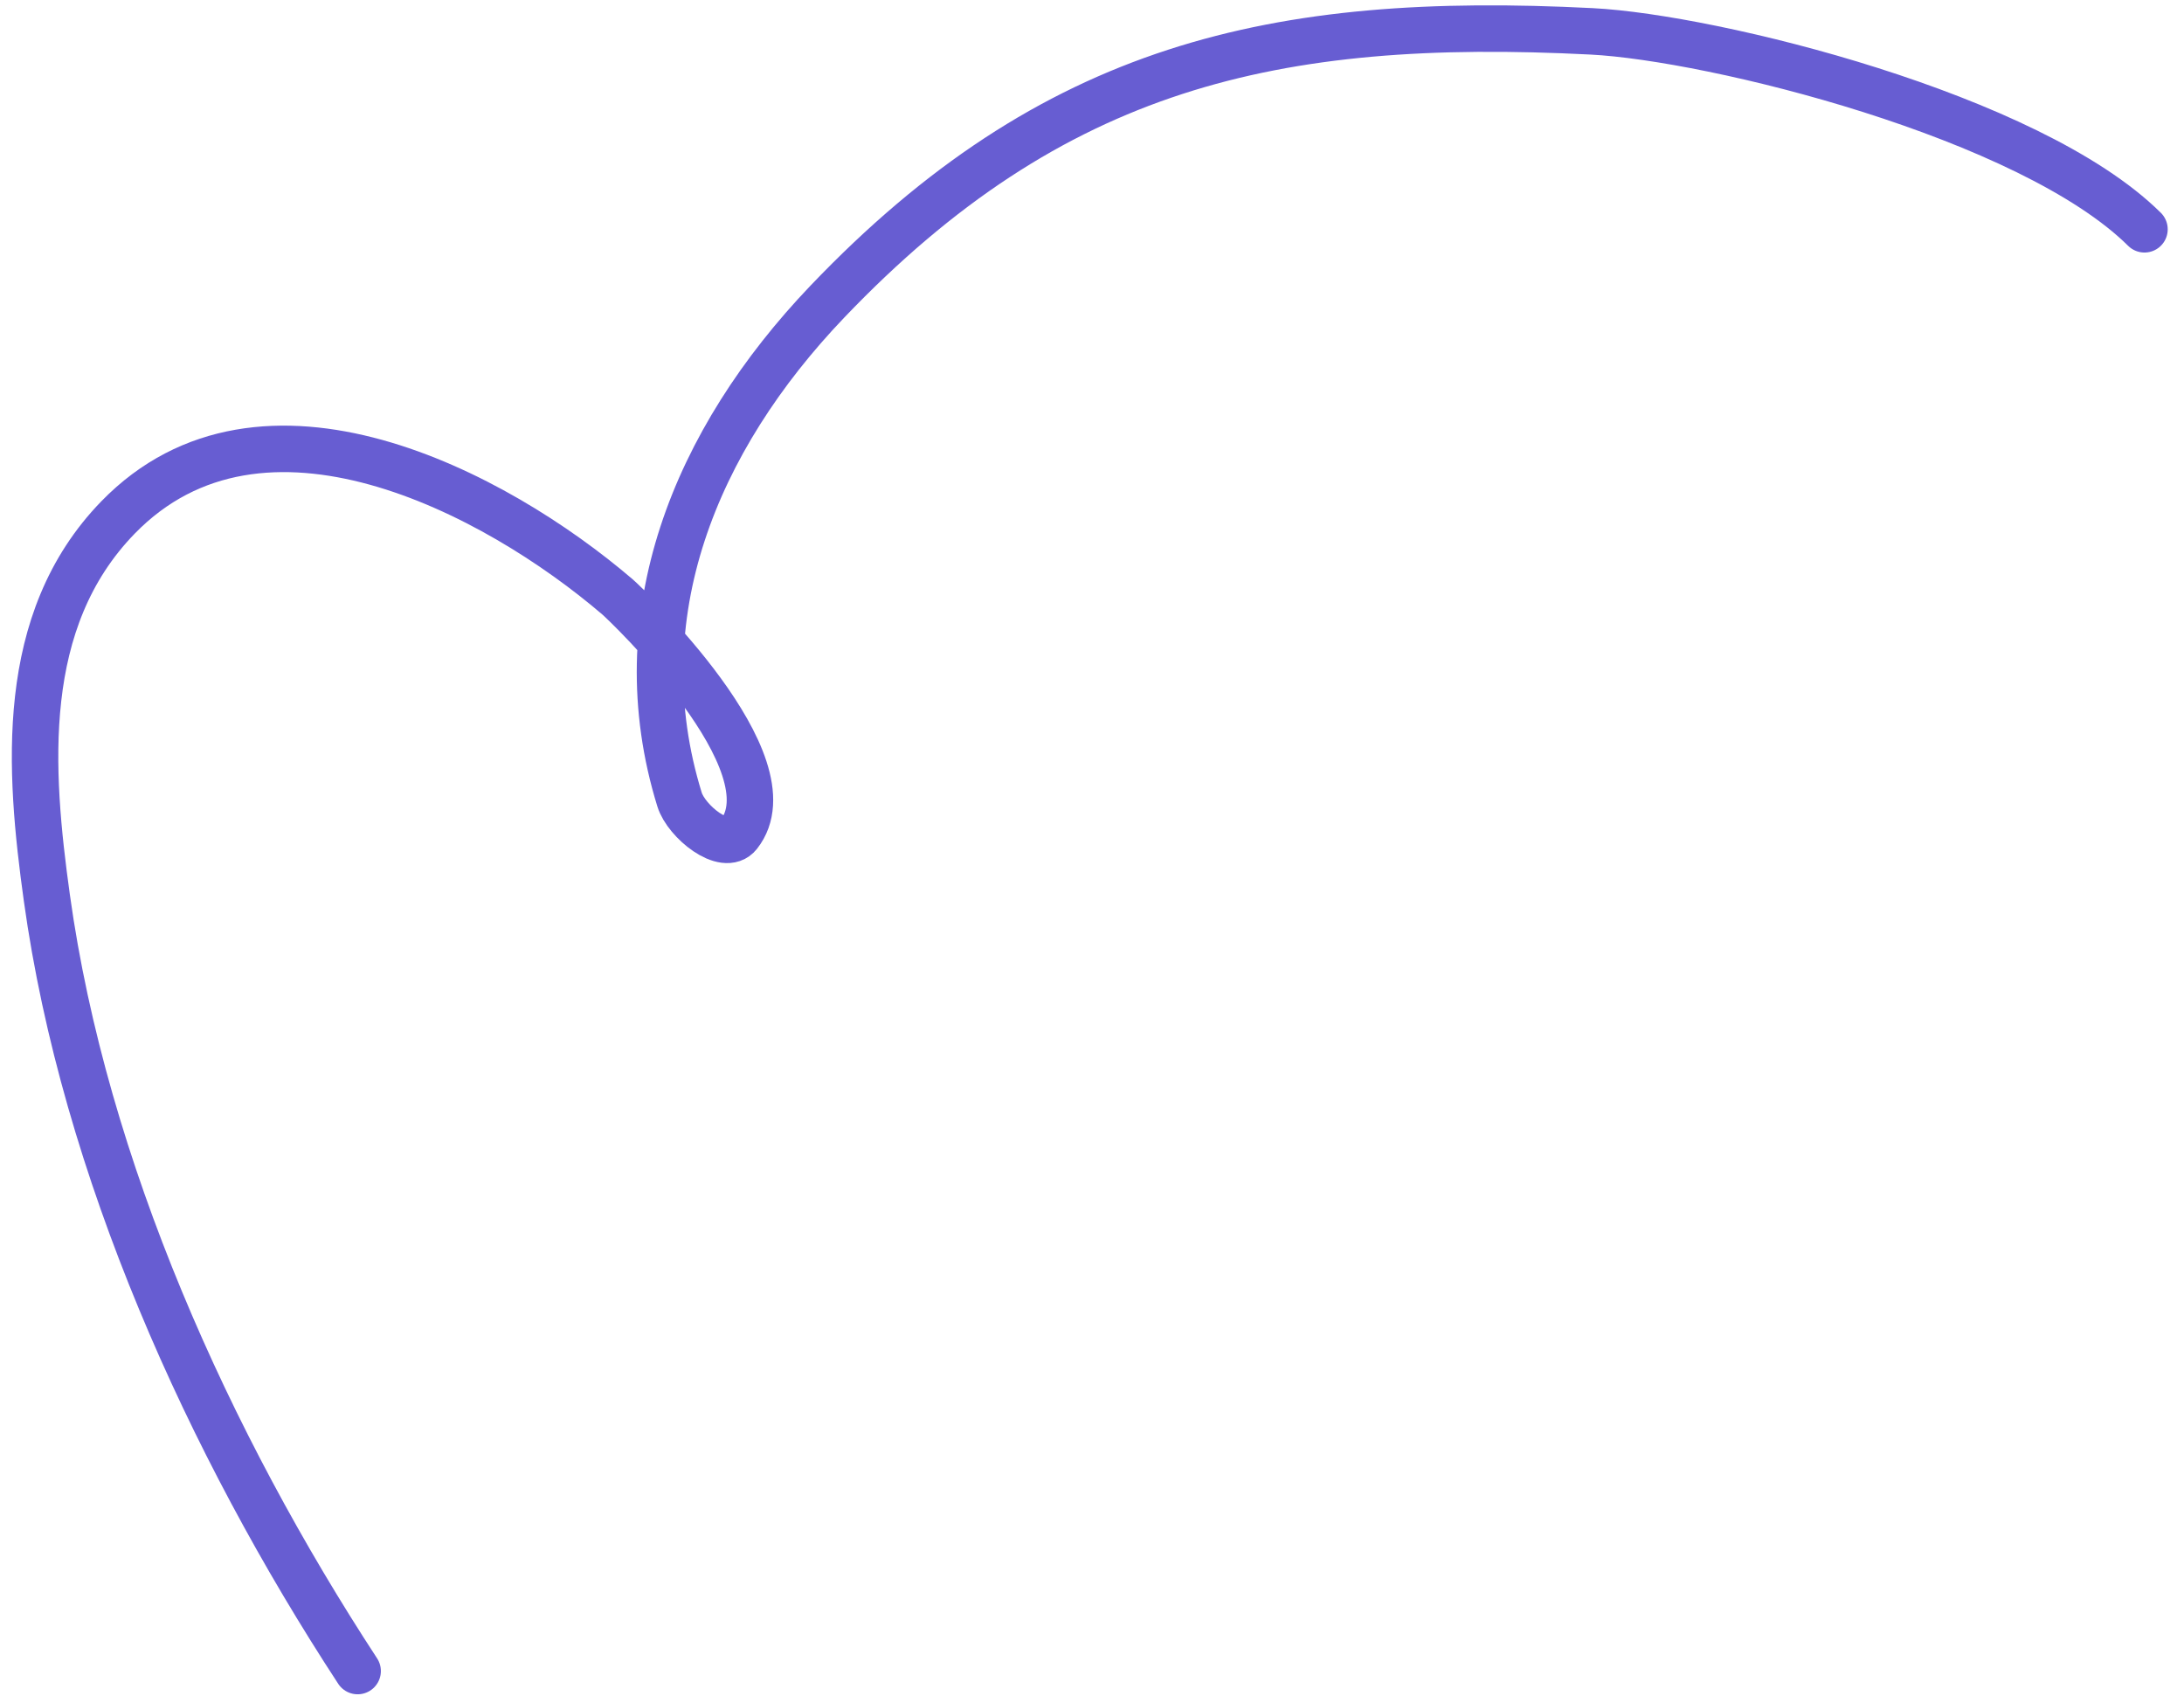 <svg width="94" height="73" viewBox="0 0 94 73" fill="none" xmlns="http://www.w3.org/2000/svg">
<path d="M15.393 71.908C8.992 62.12 3.631 50.259 2.017 38.639C1.255 33.147 0.757 26.717 5.079 22.268C11.28 15.887 21.307 21.175 26.576 25.684C26.916 25.976 34.191 32.872 31.795 35.909C31.185 36.683 29.539 35.348 29.248 34.406C26.805 26.509 29.911 18.946 35.605 12.984C45.312 2.82 54.857 0.653 68.504 1.349C73.727 1.615 87.362 4.978 92.299 9.867" stroke="#675DD2" stroke-width="2" stroke-linecap="round"/>
</svg>
